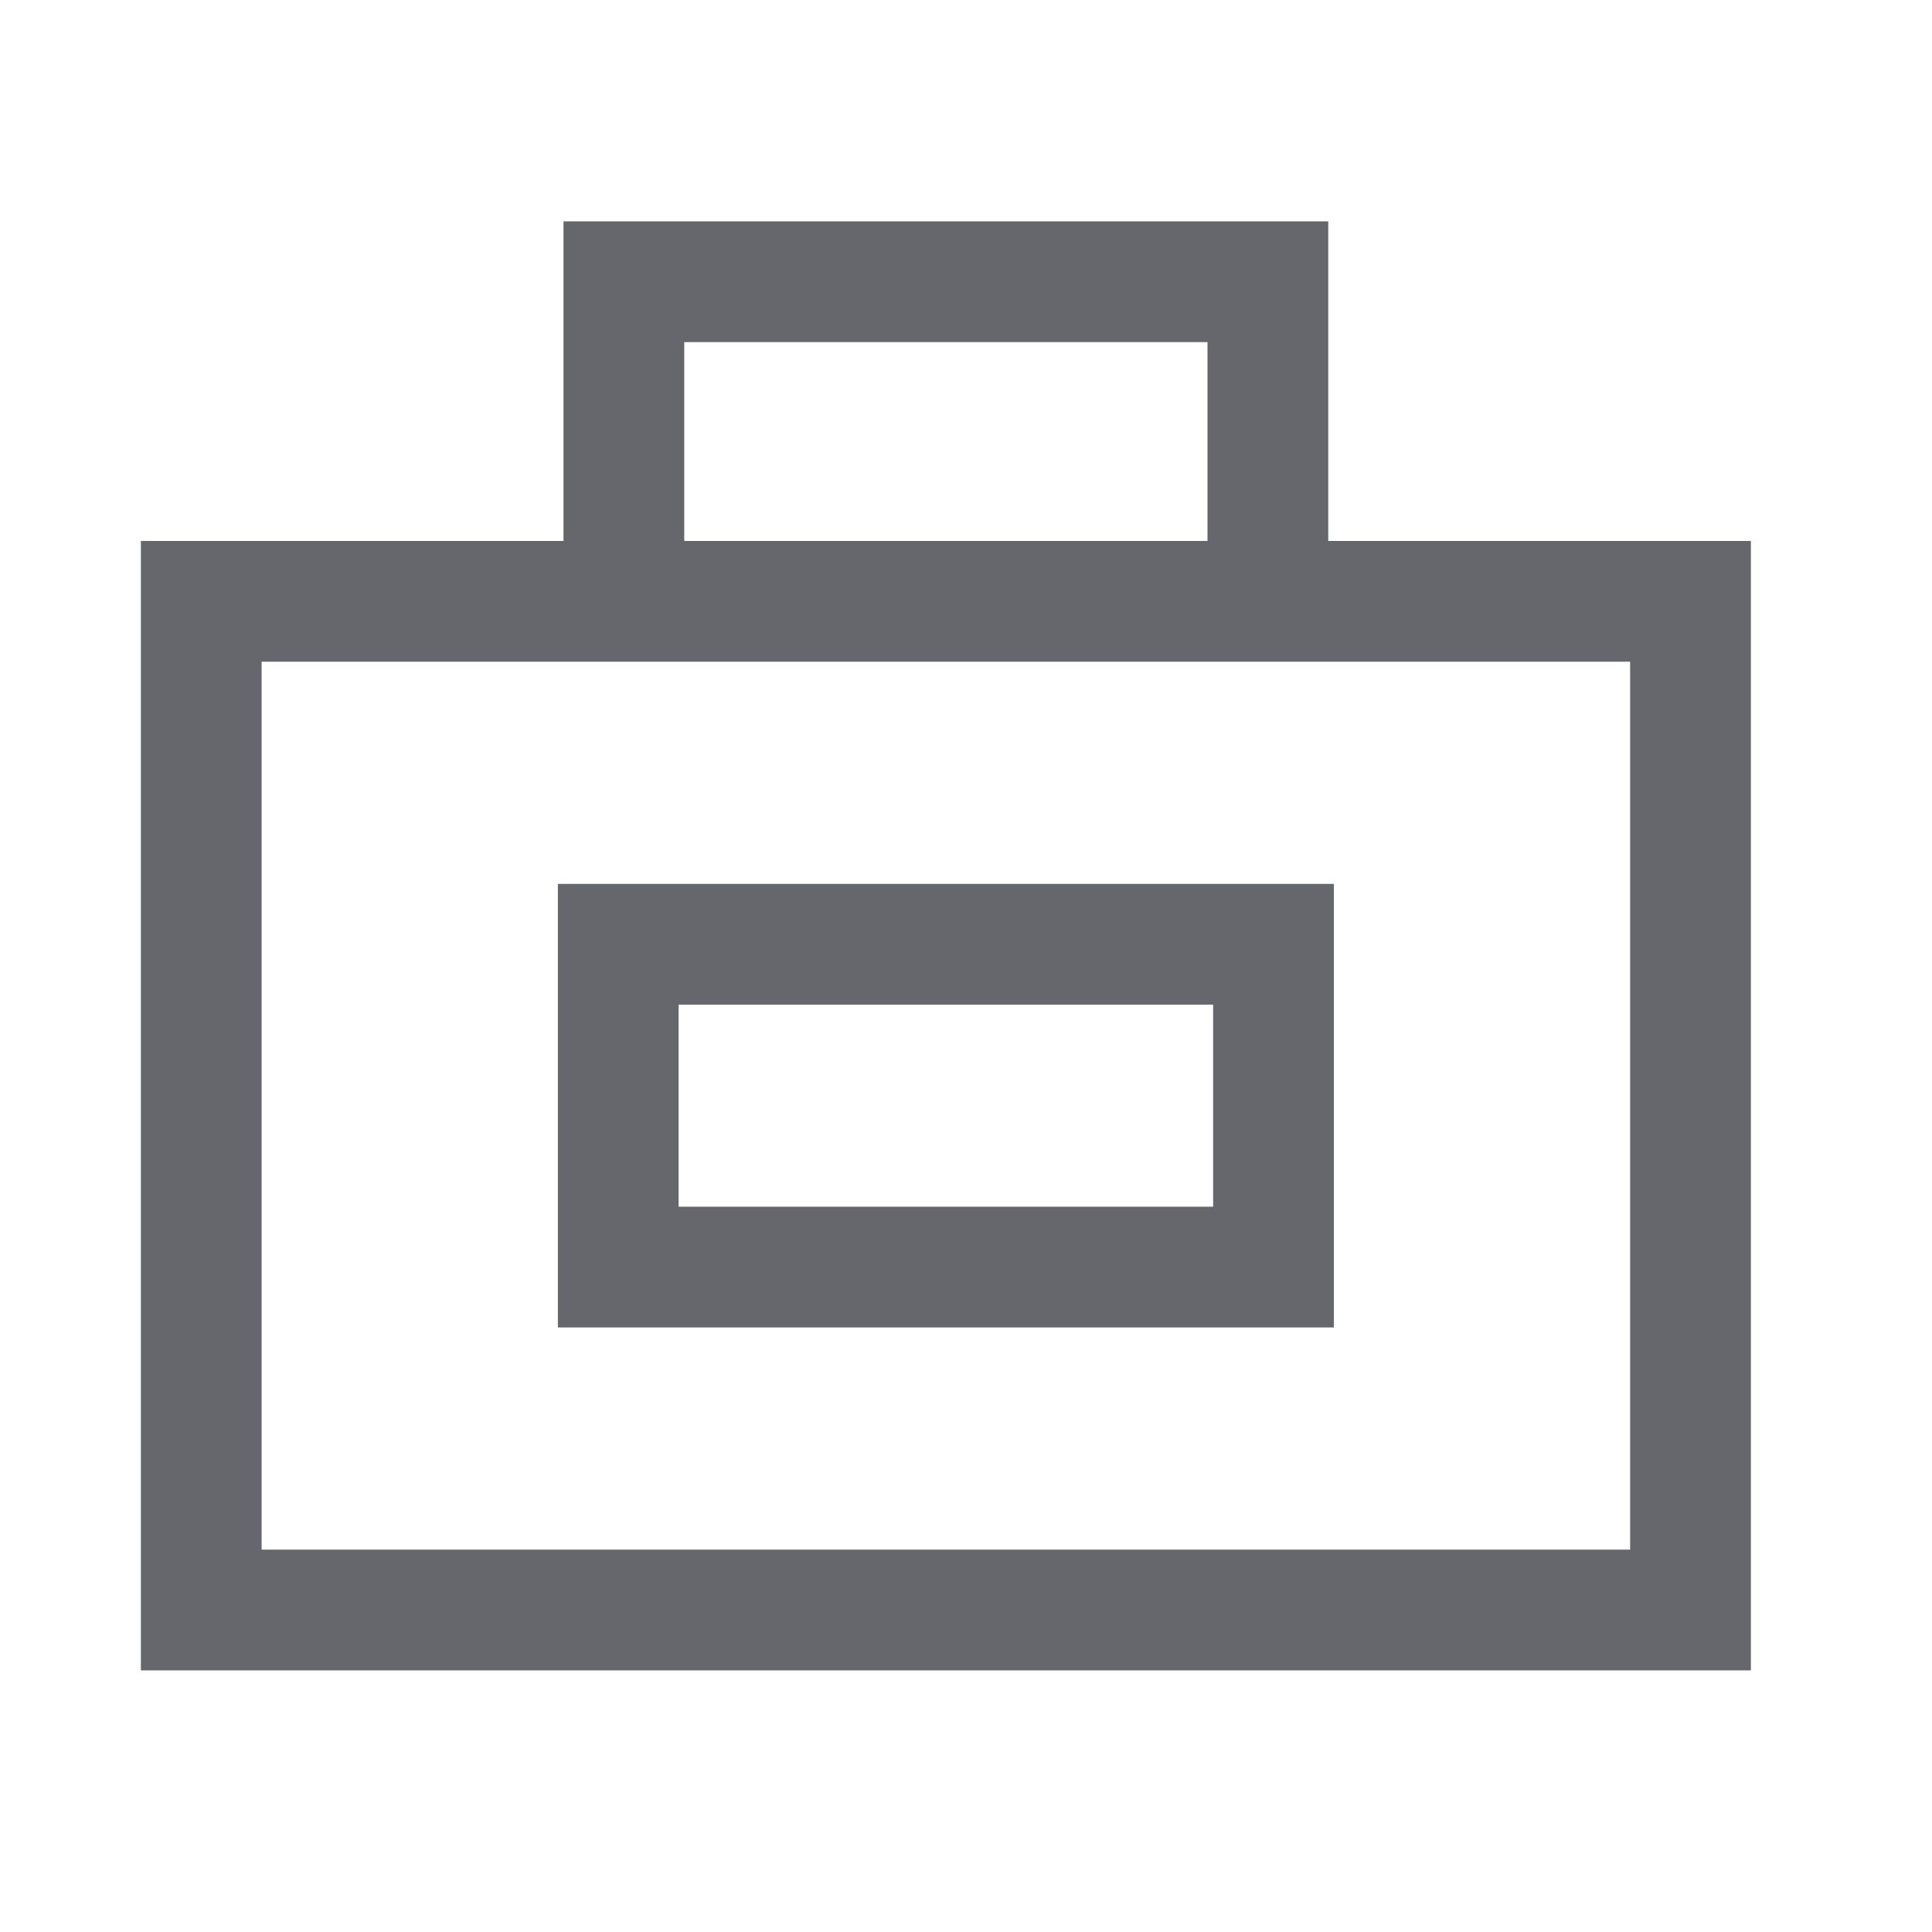 <svg width="36" height="36" viewBox="0 0 36 36" fill="none" xmlns="http://www.w3.org/2000/svg">
<path d="M31.5 11.205H3.75V30H31.5V11.205Z" stroke="#65676D" stroke-width="2.25" stroke-miterlimit="10"/>
<path d="M23.73 17.595H11.52V23.61H23.73V17.595Z" stroke="#65676D" stroke-width="2.25" stroke-miterlimit="10"/>
<path d="M11.625 11.205V5.25H23.625V11.205" stroke="#65676D" stroke-width="2.25" stroke-miterlimit="10"/>
</svg>
